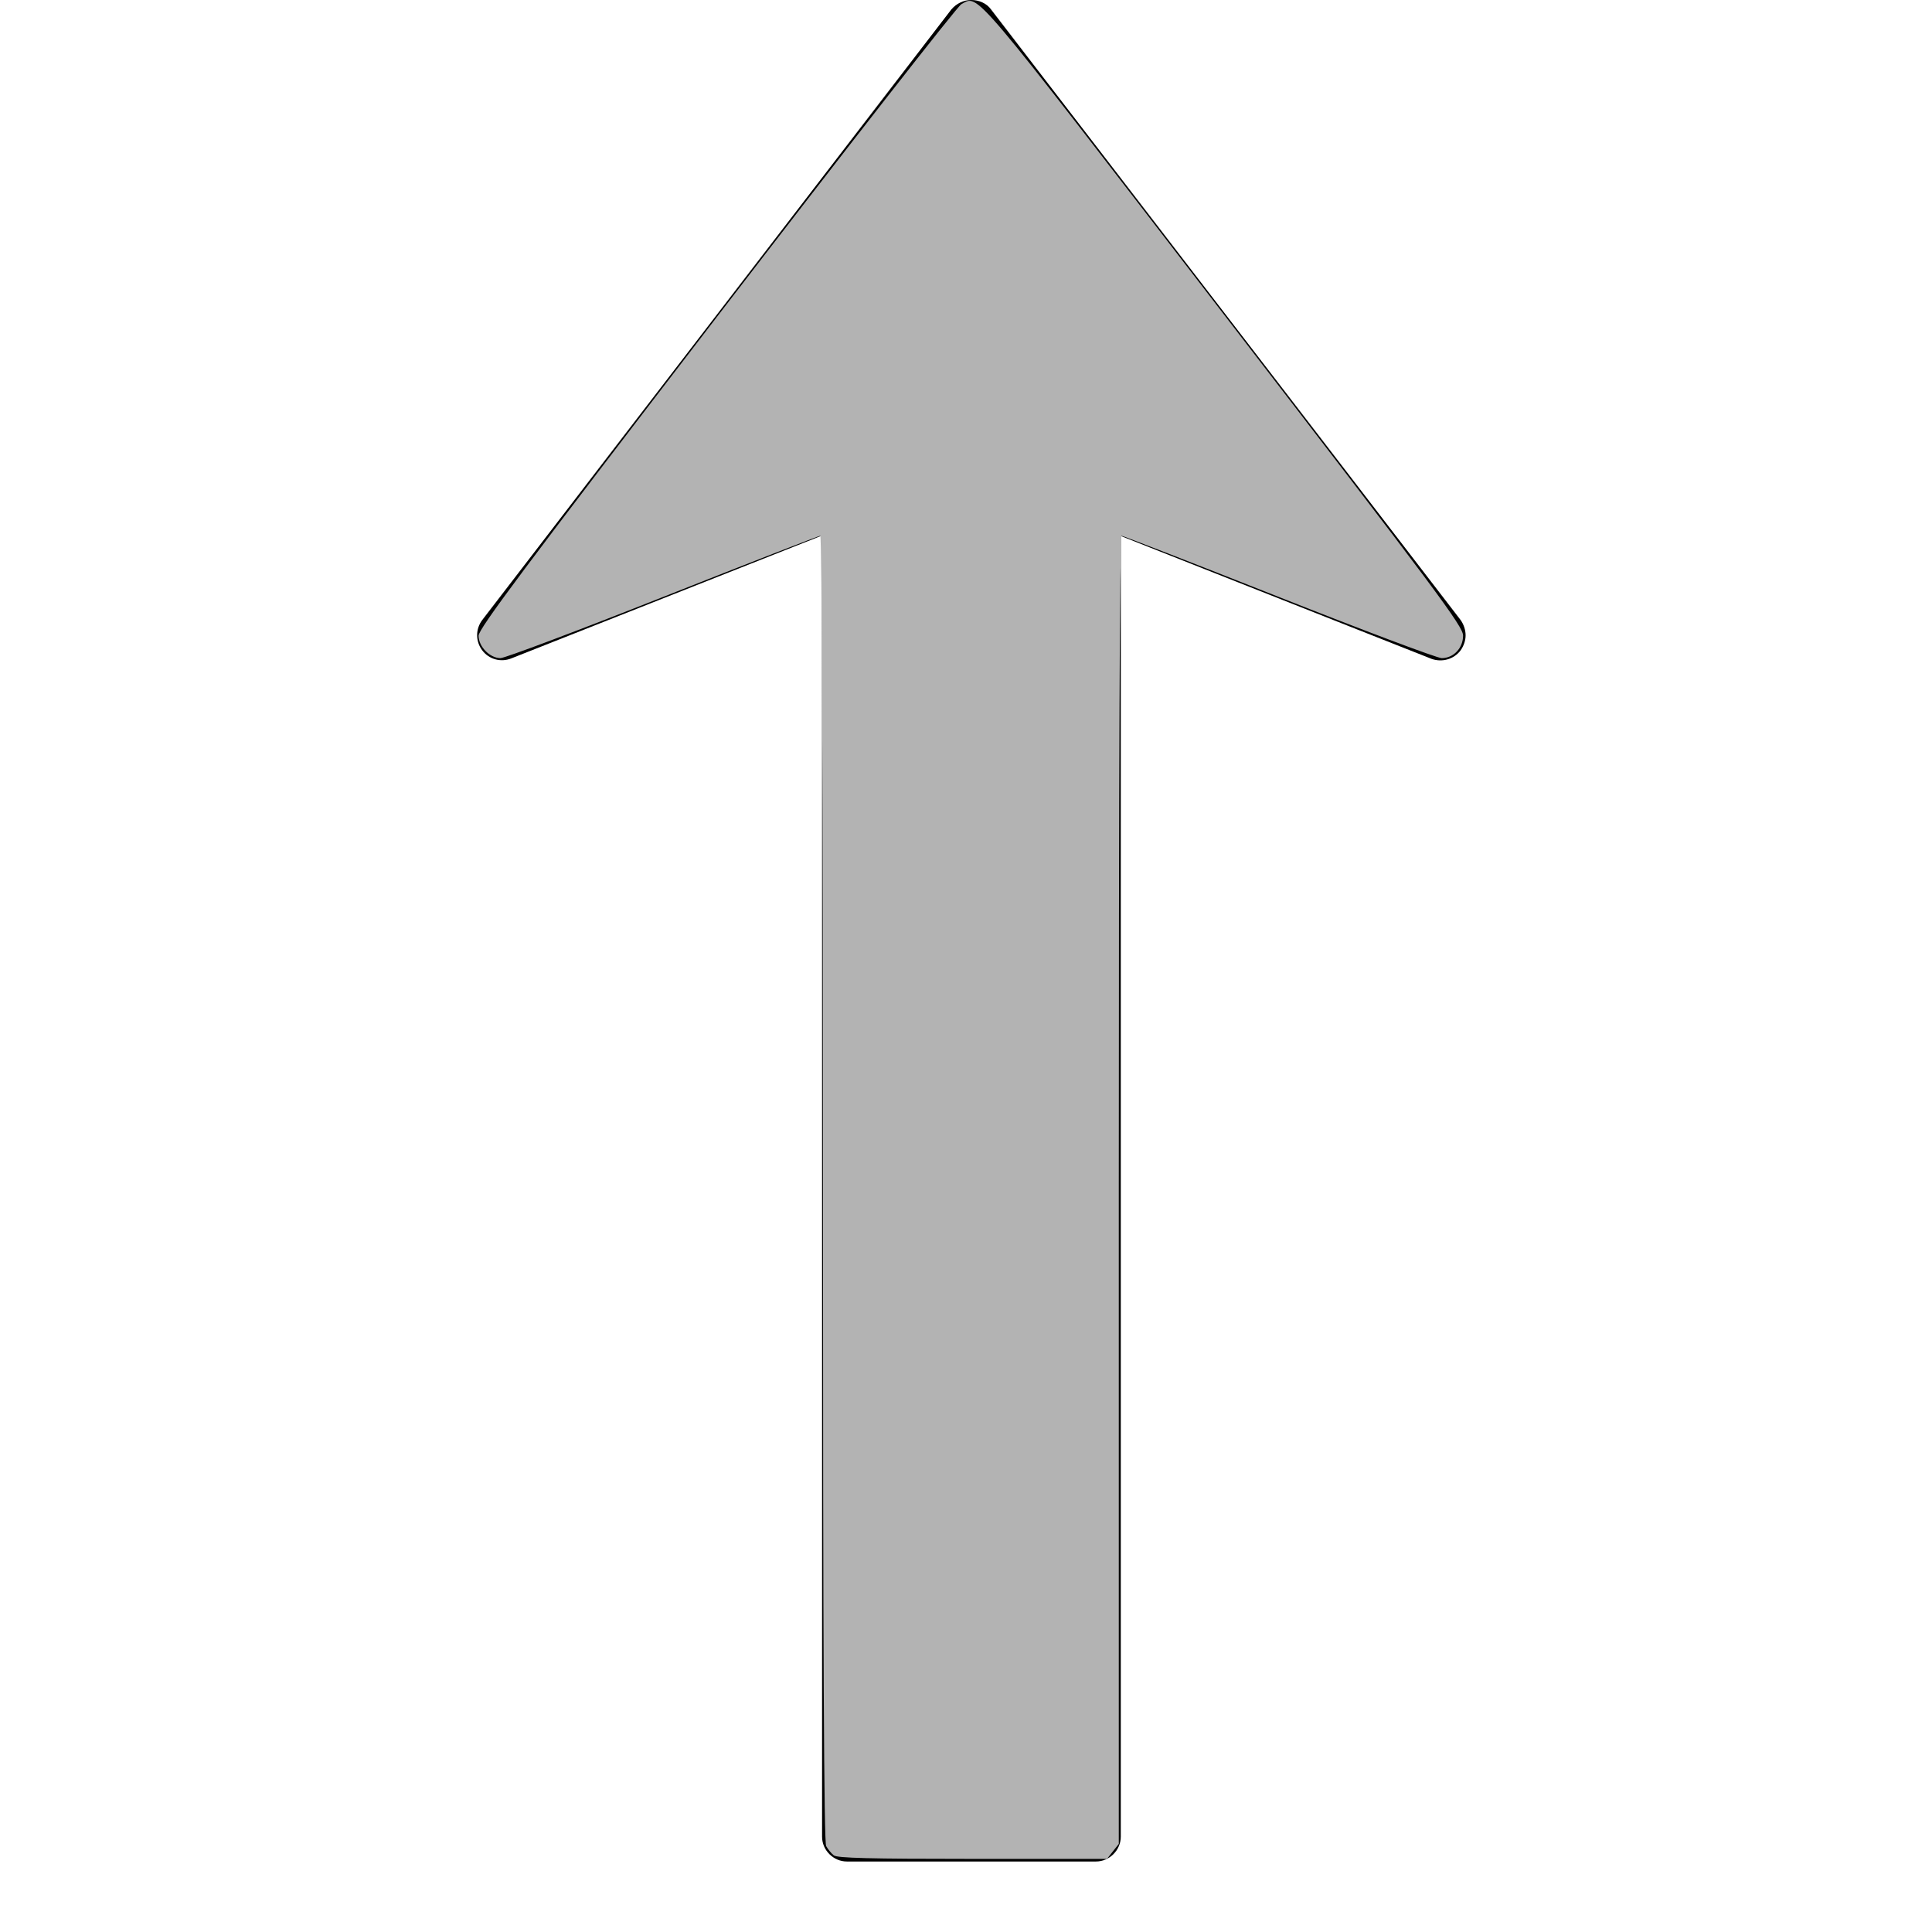 <?xml version="1.0" encoding="UTF-8" standalone="no"?>
<!-- Generator: Adobe Illustrator 21.1.0, SVG Export Plug-In . SVG Version: 6.00 Build 0)  -->

<svg
   xmlns:dc="http://purl.org/dc/elements/1.1/"
   xmlns:cc="http://creativecommons.org/ns#"
   xmlns:rdf="http://www.w3.org/1999/02/22-rdf-syntax-ns#"
   xmlns:svg="http://www.w3.org/2000/svg"
   xmlns="http://www.w3.org/2000/svg"
   xmlns:sodipodi="http://sodipodi.sourceforge.net/DTD/sodipodi-0.dtd"
   xmlns:inkscape="http://www.inkscape.org/namespaces/inkscape"
   version="1.1"
   id="Capa_1"
   x="0px"
   y="0px"
   viewBox="0 0 427.5 427.5"
   style="enable-background:new 0 0 427.5 427.5;"
   xml:space="preserve"
   sodipodi:docname="up-gray.svg"
   inkscape:version="0.92.1 r15371"><defs
     id="defs9" /><sodipodi:namedview
     pagecolor="#ffffff"
     bordercolor="#666666"
     borderopacity="1"
     objecttolerance="10"
     gridtolerance="10"
     guidetolerance="10"
     inkscape:pageopacity="0"
     inkscape:pageshadow="2"
     inkscape:window-width="1456"
     inkscape:window-height="872"
     id="namedview7"
     showgrid="true"
     showguides="false"
     inkscape:zoom="1.5883041"
     inkscape:cx="202.73196"
     inkscape:cy="213.75"
     inkscape:window-x="0"
     inkscape:window-y="0"
     inkscape:window-maximized="0"
     inkscape:current-layer="Capa_1"><inkscape:grid
       type="xygrid"
       id="grid3683" /></sodipodi:namedview><g
     id="g4"
     transform="translate(85.2)"><path
       d="m 238,143.9 c 0.7,-1 1.1,-2.2 1.1,-3.3 0,-1.2 -0.4,-2.4 -1.1,-3.4 L 134.1,2.1 C 133.1,0.7 131.4,0 129.7,0 128,0 126.4,0.8 125.3,2.1 L 21.5,137.2 c -1.5,2 -1.5,4.7 0,6.7 1.5,2 4.1,2.7 6.4,1.8 l 68.8,-27.2 v 287.9 c 0,3 2.5,5.5 5.5,5.5 h 55.1 c 3,0 5.5,-2.5 5.5,-5.5 V 118.6 l 68.8,27.2 c 2.3,0.8 4.9,0.1 6.4,-1.9 z"
       id="path2"
       inkscape:connector-curvature="0" /></g><path
     style="fill:#b3b3b3;fill-opacity:1;stroke-width:1"
     d="m 184.483,410.532 c -0.543,-0.433 -1.296,-1.354 -1.675,-2.046 -0.493,-0.901 -0.694,-42.331 -0.708,-145.596 -0.011,-86.566 -0.249,-144.336 -0.594,-144.336 -0.316,0 -15.969,6.09 -34.786,13.534 -18.816,7.444 -35.003,13.535 -35.971,13.536 -2.359,0.004 -4.851,-2.545 -4.851,-4.96 0,-1.515 10.034,-14.935 52.626,-70.387 28.945,-37.683 53.328,-68.887 54.186,-69.342 3.917,-2.08 1.504,-4.93 58.16,68.721 47.397,61.615 52.87,68.963 52.87,70.982 4.4e-4,2.76 -2.113,4.989 -4.728,4.989 -0.998,0 -17.213,-6.091 -36.033,-13.536 -18.82,-7.445 -34.489,-13.536 -34.819,-13.536 -0.379,0 -0.601,53.303 -0.601,144.724 v 144.724 l -1.305,1.659 -1.305,1.659 h -29.74 c -22.846,0 -29.969,-0.182 -30.727,-0.787 z"
     id="path3679"
     inkscape:connector-curvature="0" /></svg>